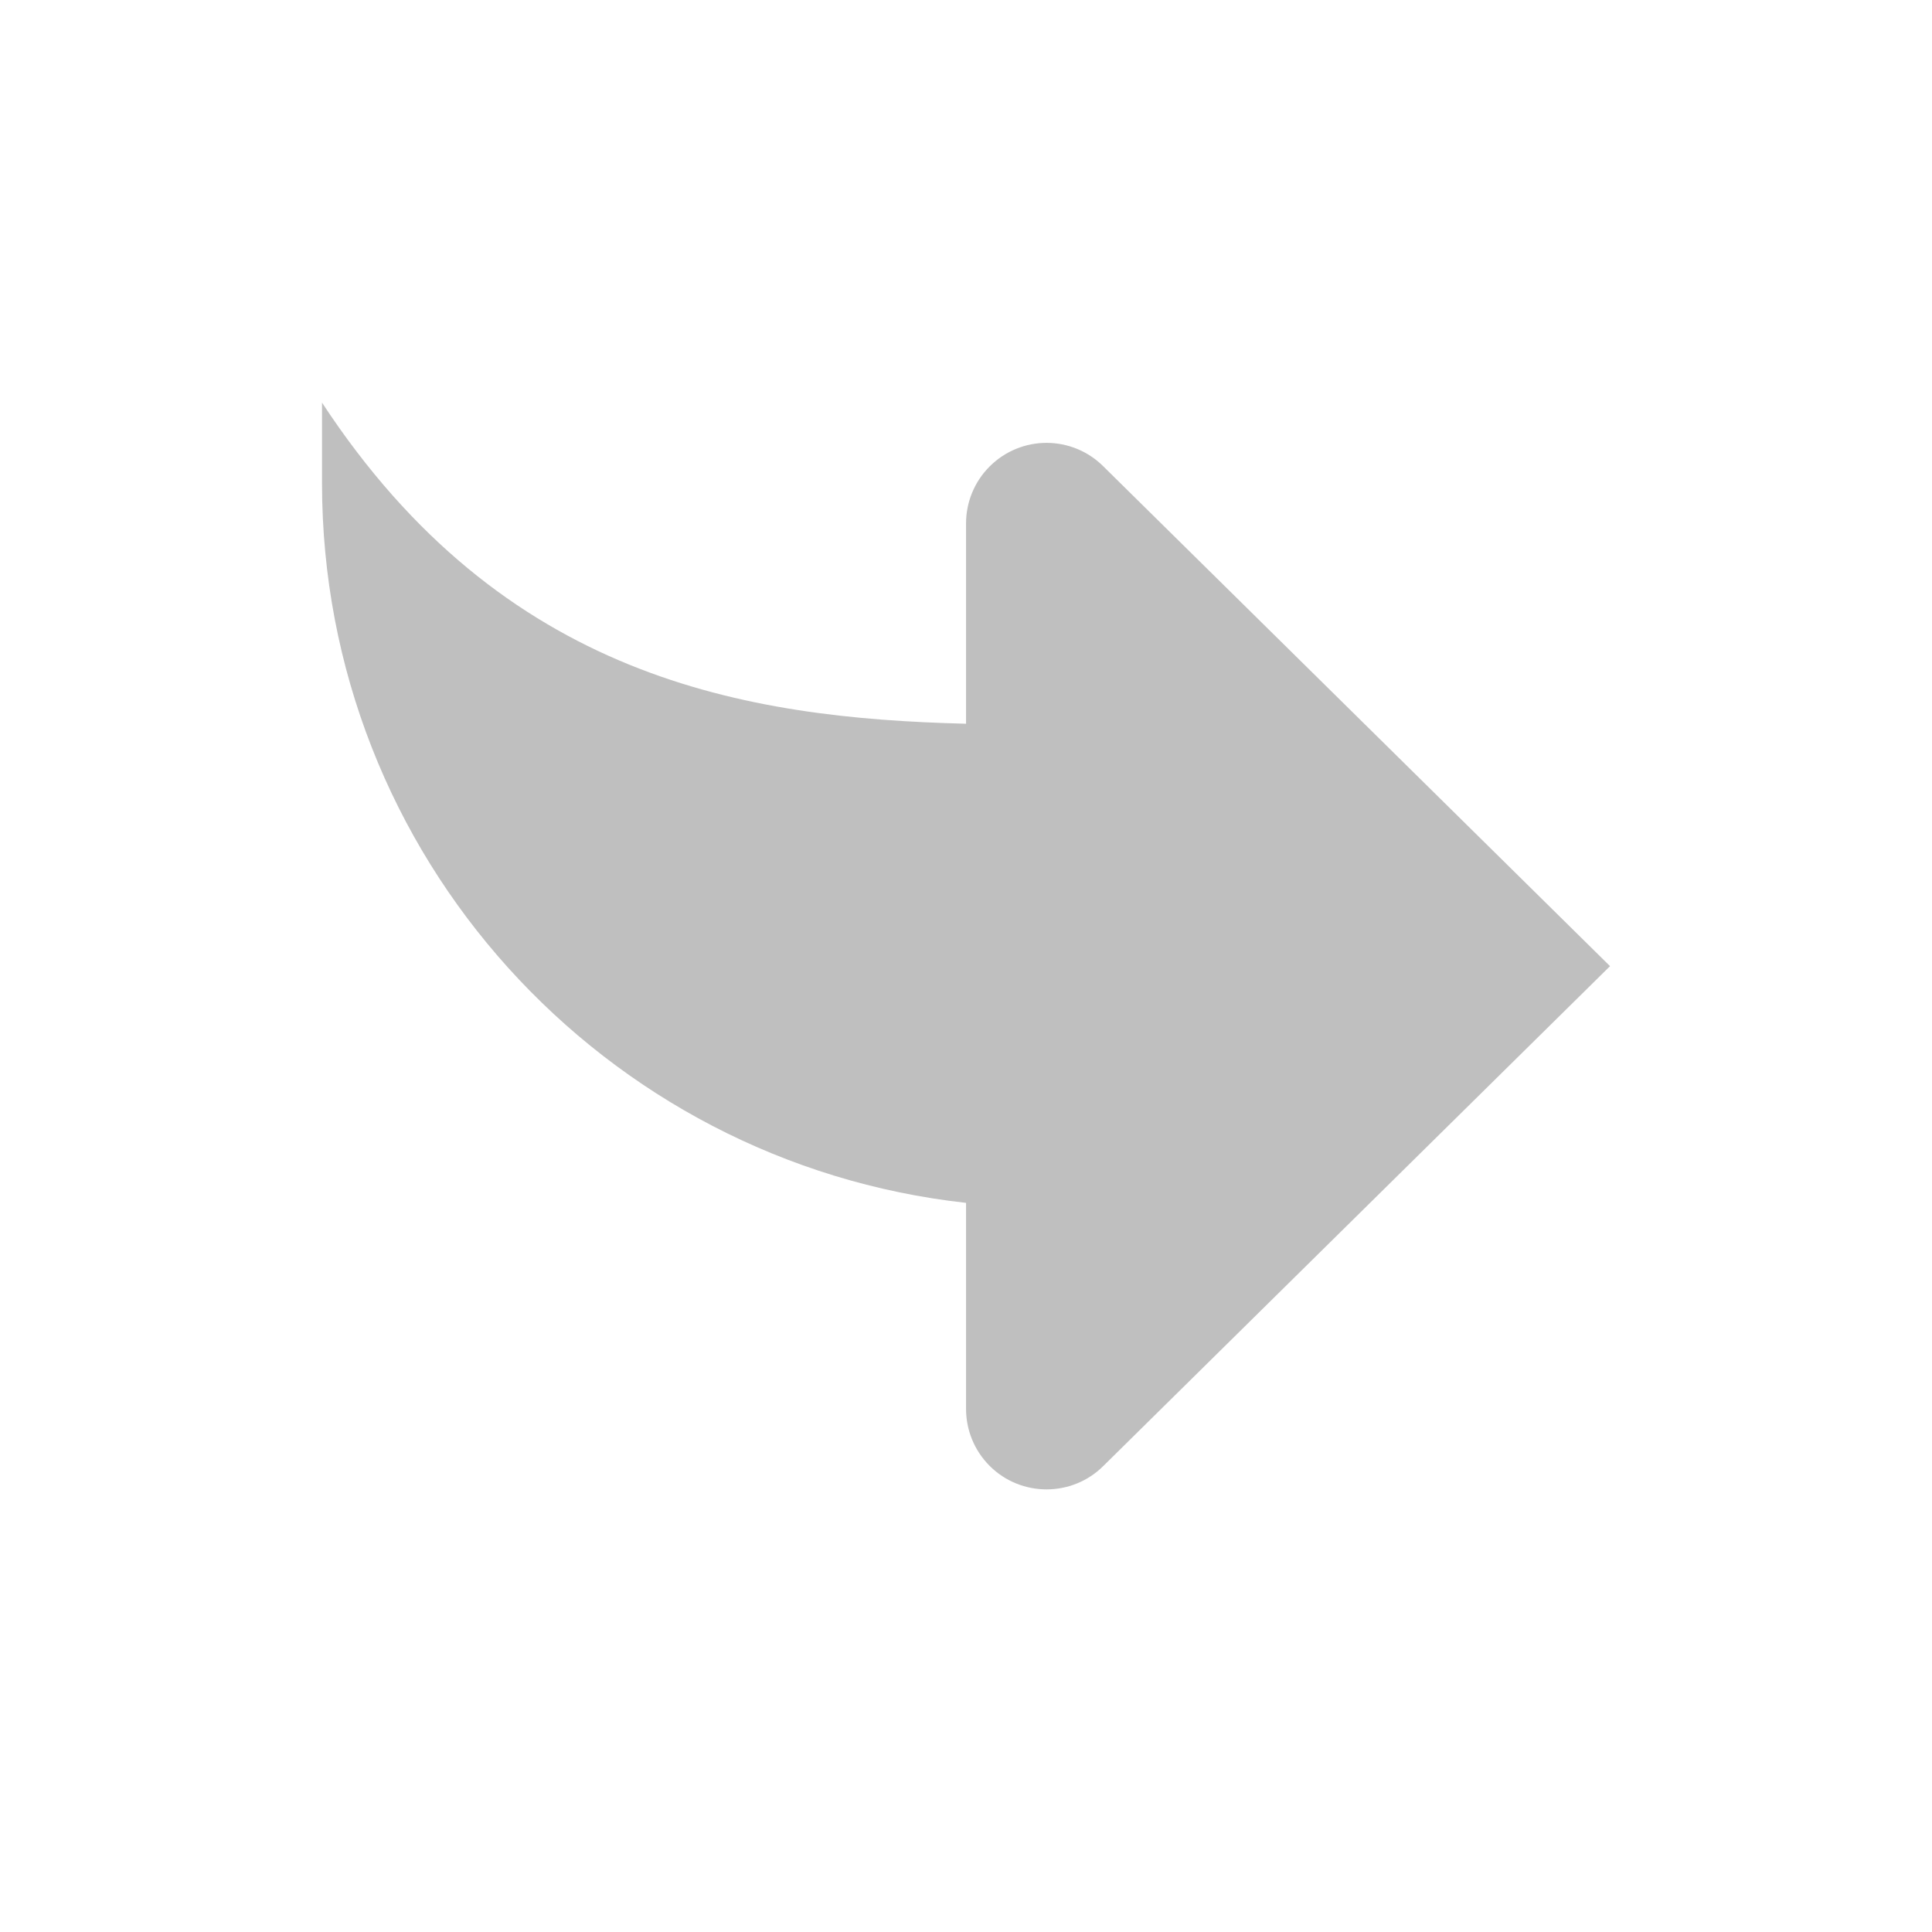 <svg width="40" height="40" viewBox="0 0 40 40" fill="none" xmlns="http://www.w3.org/2000/svg">
<path d="M20.001 24.904V29.169C20.001 29.596 20.164 30.023 20.489 30.349C20.814 30.674 21.241 30.836 21.667 30.836C22.094 30.836 22.521 30.674 22.846 30.349L33.334 20.003L22.846 9.658C22.521 9.333 22.094 9.169 21.667 9.169C21.241 9.169 20.814 9.333 20.489 9.658C20.164 9.983 20.001 10.411 20.001 10.836V14.984C15.417 14.871 10.409 14.041 6.667 8.336V10.003C6.667 17.724 12.501 24.074 20.001 24.904Z" fill="black" fill-opacity="0.25"/>
</svg>
